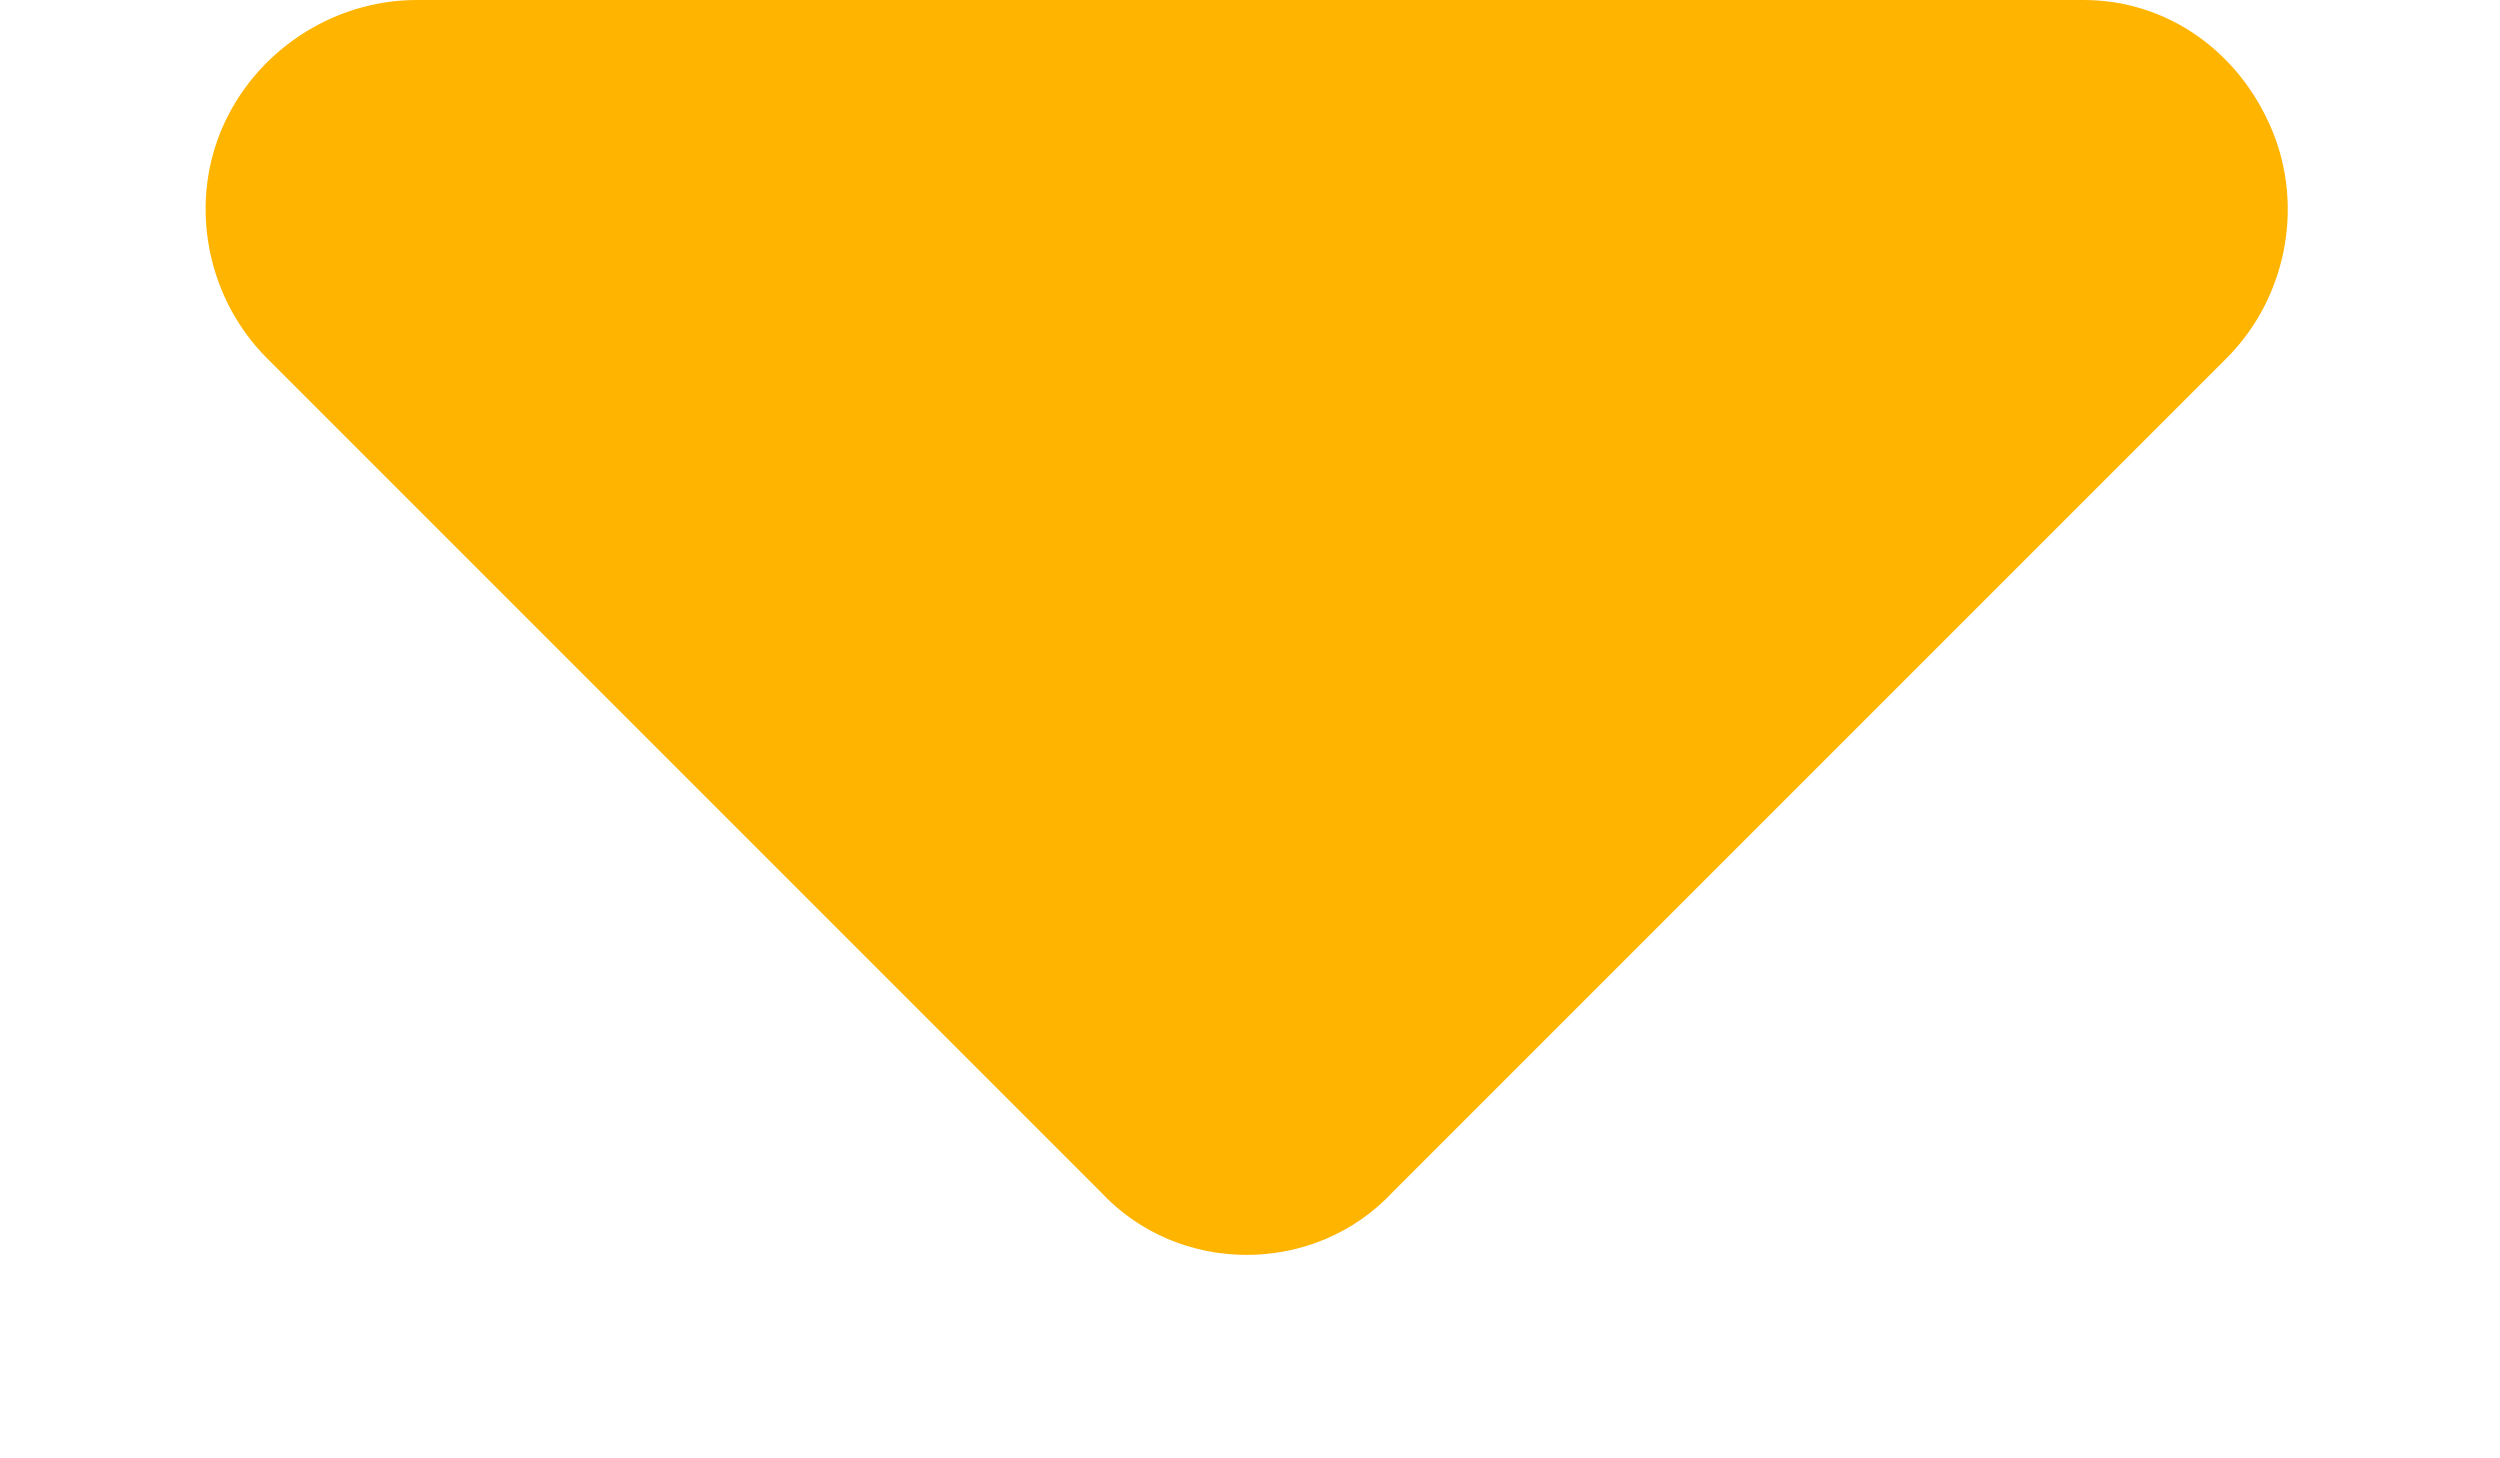 <svg width="12" height="7" viewBox="0 0 12 7" fill="none" xmlns="http://www.w3.org/2000/svg">
<path d="M5.281 5.719L1.281 1.719C1 1.438 0.906 1 1.062 0.625C1.219 0.25 1.594 0 2 0H10C10.406 0 10.75 0.25 10.906 0.625C11.062 1 10.969 1.438 10.688 1.719L6.688 5.719C6.312 6.125 5.656 6.125 5.281 5.719Z" fill="#FFB400"/>
</svg>
